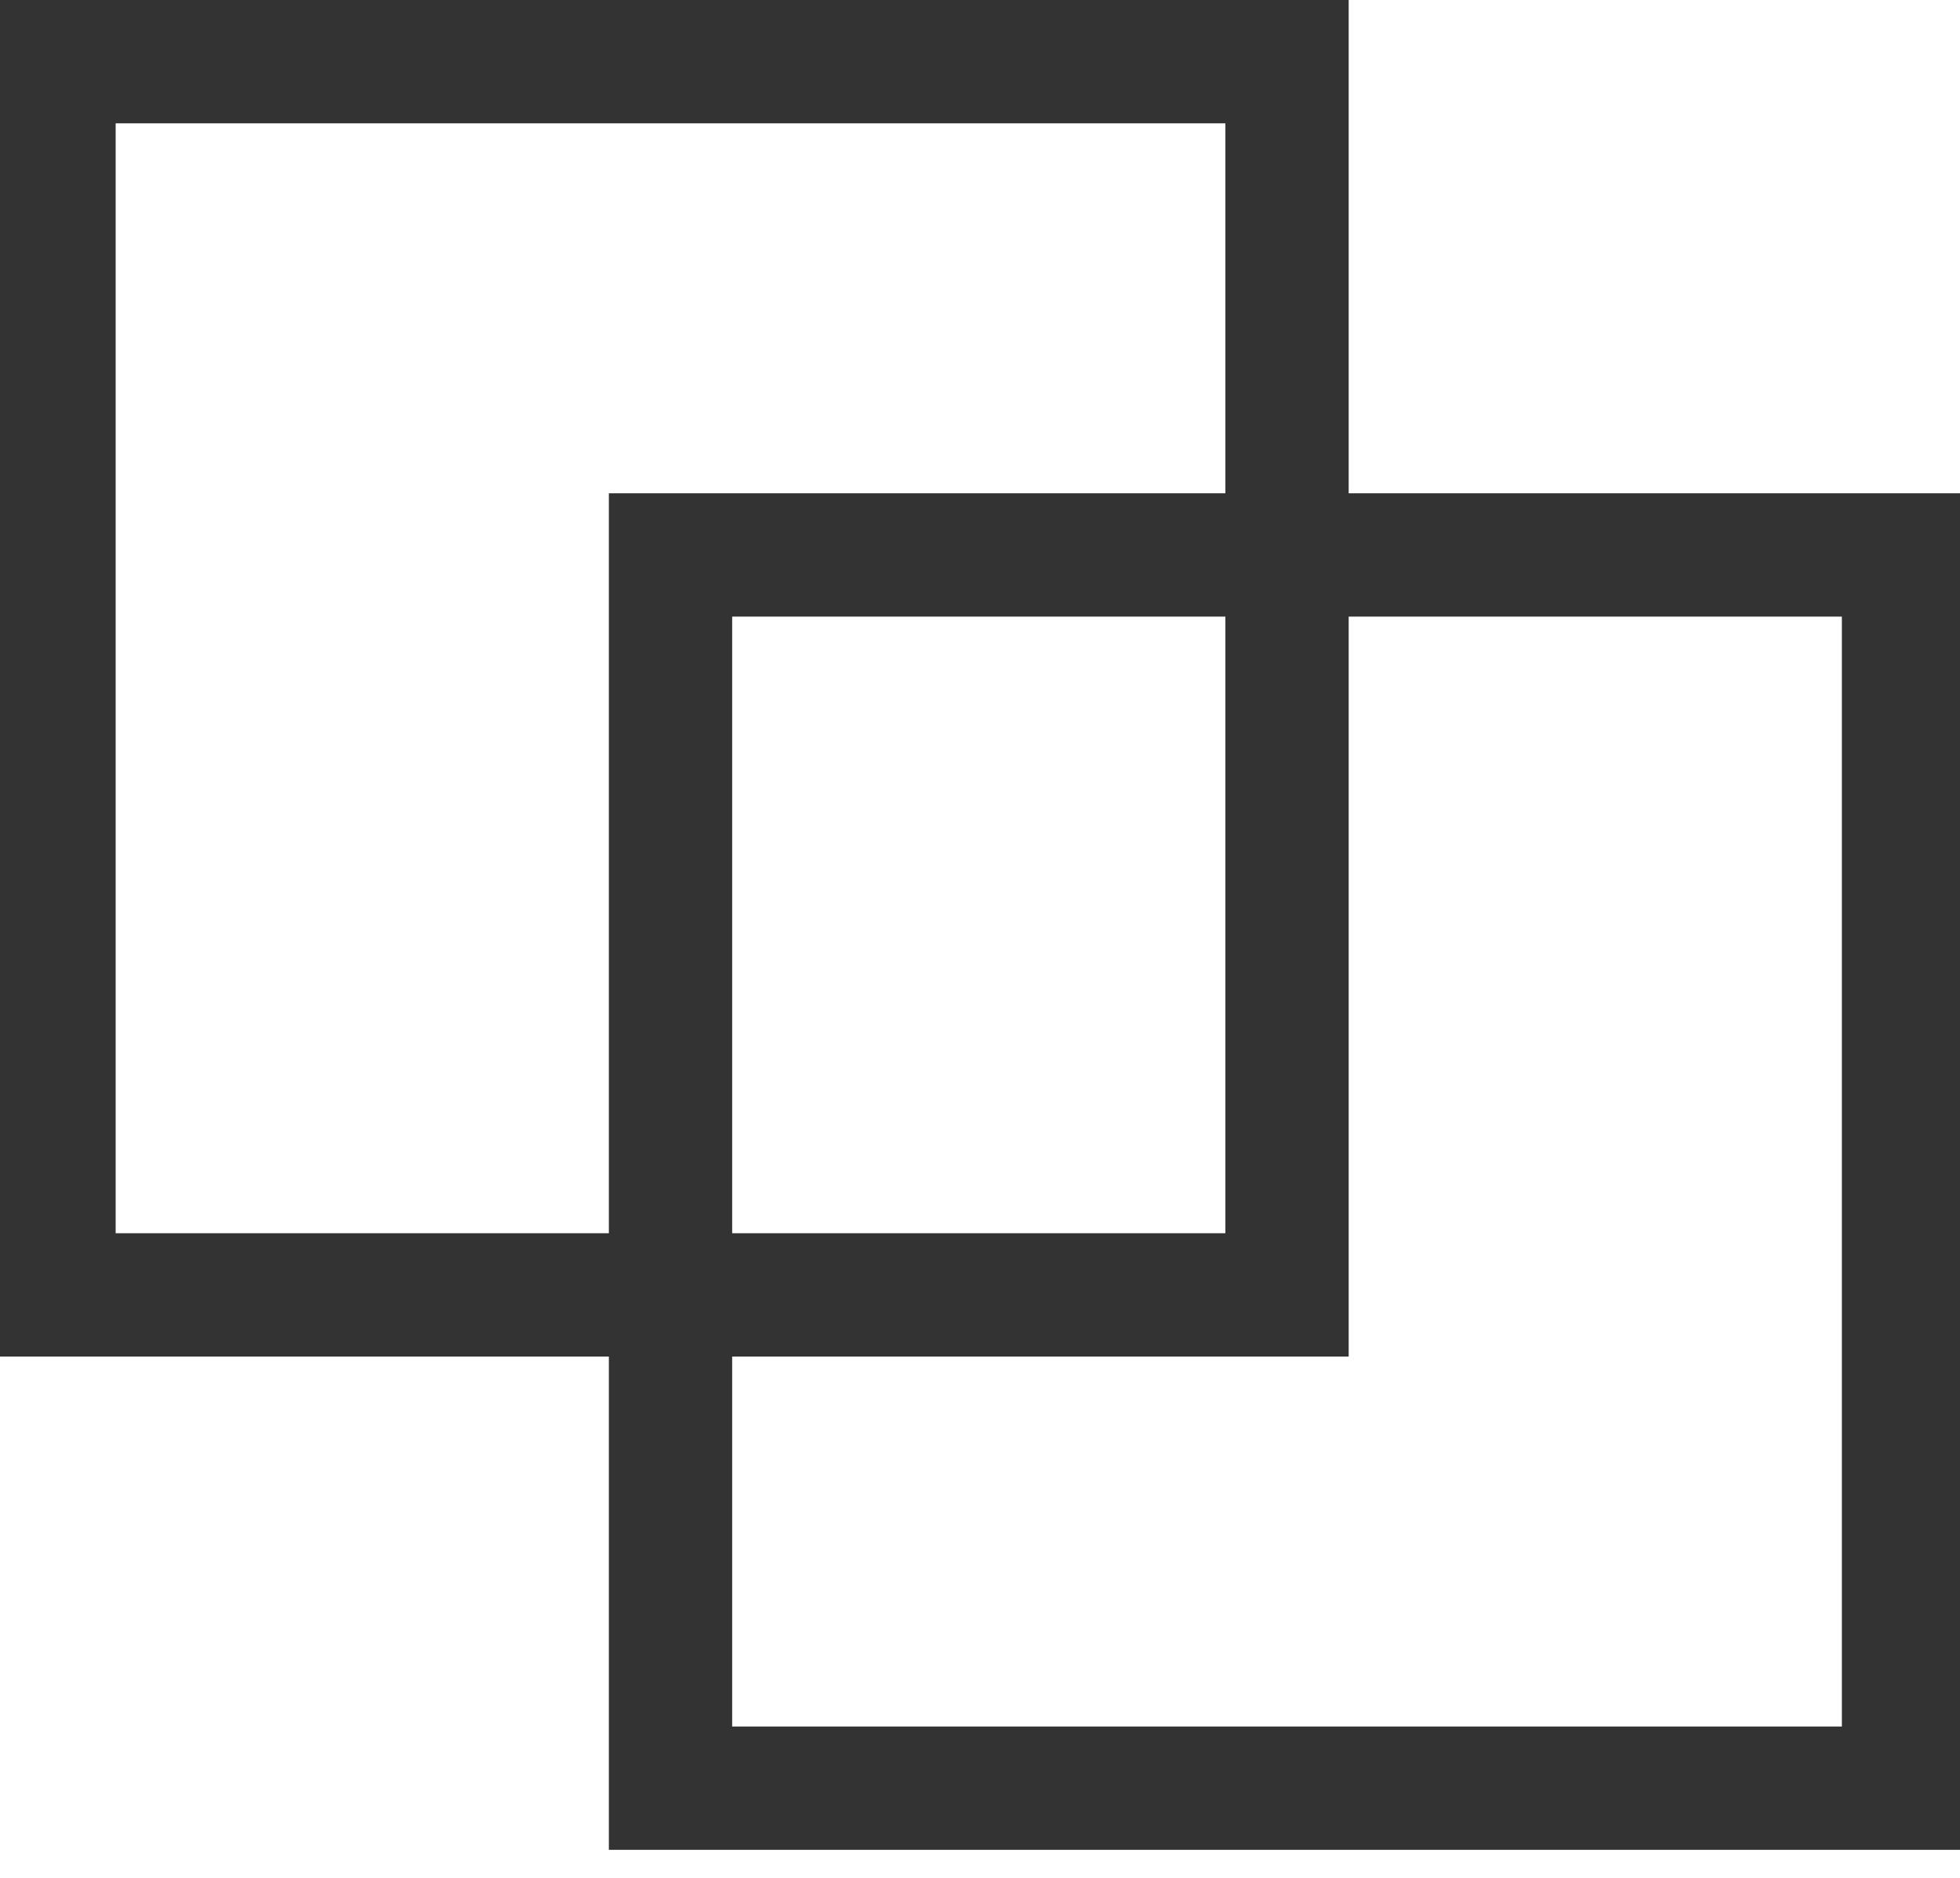 <?xml version="1.0" encoding="utf-8"?>
<!-- Generator: Adobe Illustrator 16.0.0, SVG Export Plug-In . SVG Version: 6.00 Build 0)  -->
<svg version="1.2" baseProfile="tiny" id="Слой_1"
	 xmlns="http://www.w3.org/2000/svg" xmlns:xlink="http://www.w3.org/1999/xlink" x="0px" y="0px" width="15.896px"
	 height="15.229px" viewBox="0 0 15.896 15.229" xml:space="preserve">
<rect x="0.438" y="0.5" fill="none" stroke="#333333" stroke-miterlimit="10" width="10" height="10"/>
<rect x="5.438" y="4.5" fill="none" stroke="#333333" stroke-miterlimit="10" width="10" height="10"/>
</svg>
